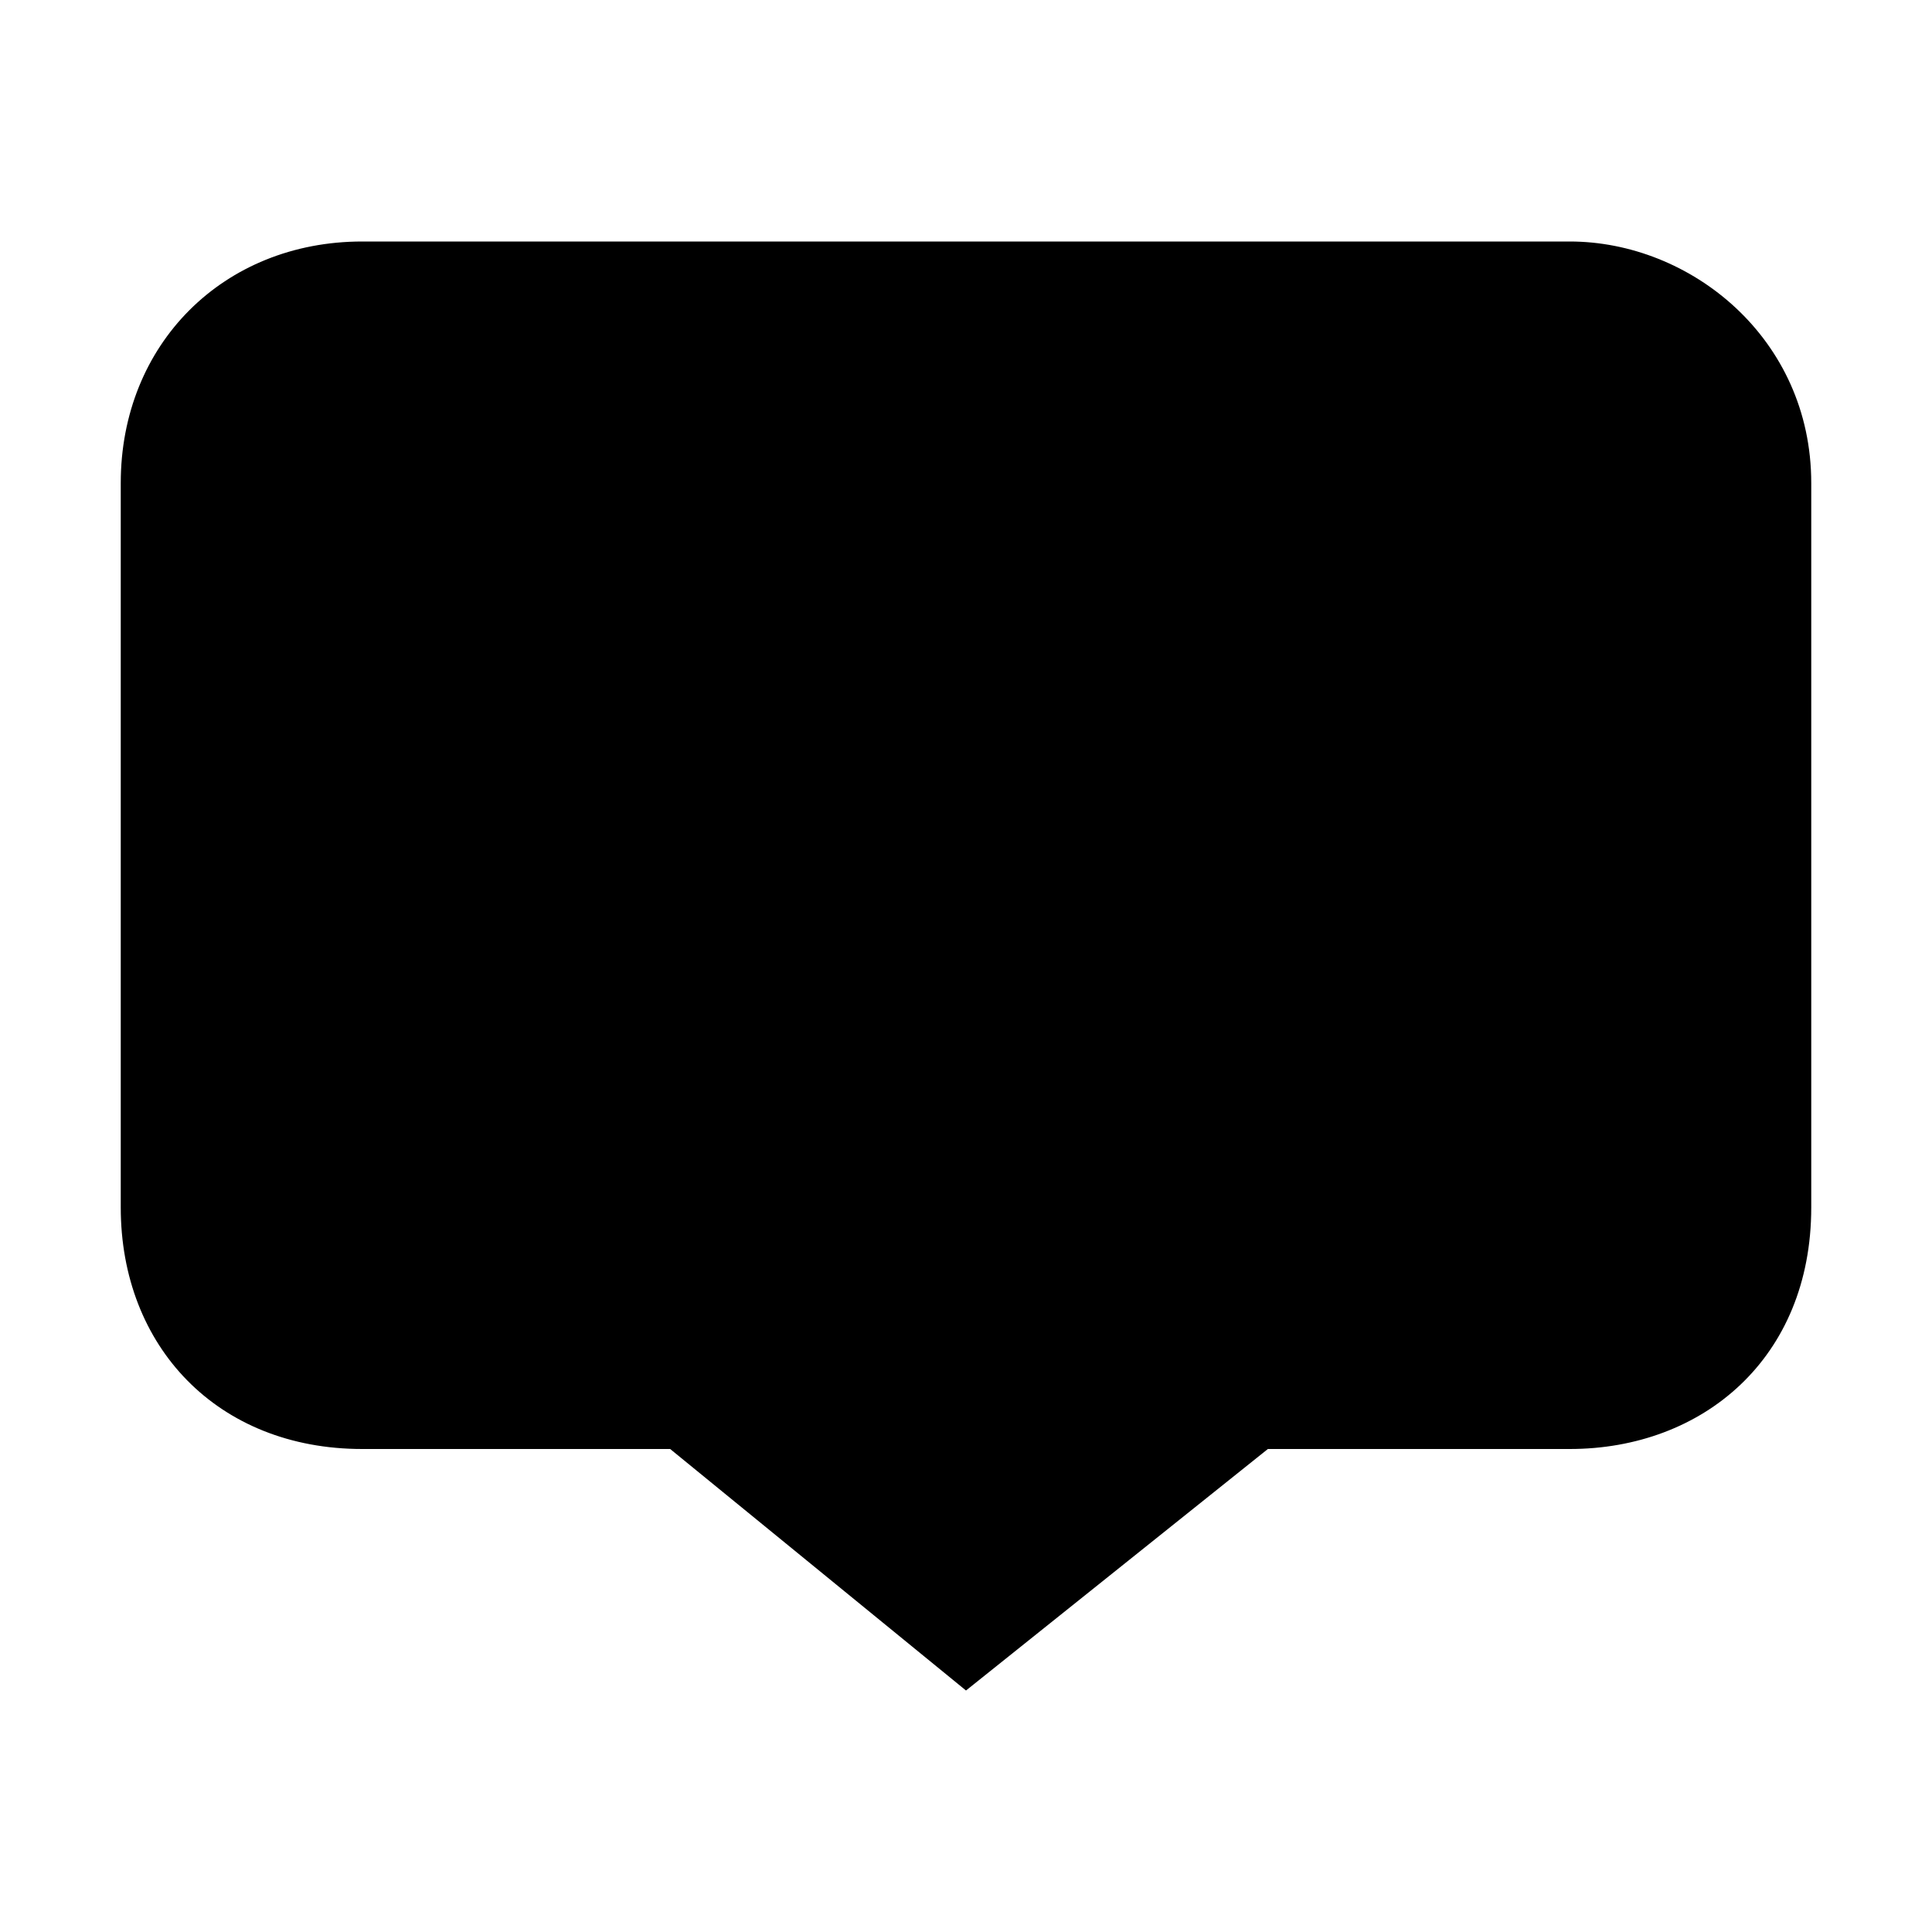 <?xml version="1.0" standalone="no"?><!DOCTYPE svg PUBLIC "-//W3C//DTD SVG 1.1//EN" "http://www.w3.org/Graphics/SVG/1.1/DTD/svg11.dtd"><svg t="1515569727584" class="icon" style="" viewBox="0 0 1024 1024" version="1.1" xmlns="http://www.w3.org/2000/svg" p-id="6541" xmlns:xlink="http://www.w3.org/1999/xlink" ><defs><style type="text/css"></style></defs><path d="M64 640V256c0-73.6 54.4-128 128-128h640c64 0 128 51.2 128 128v384c0 80-57.6 128-128 128h-160l-160 128-156.8-128H192c-76.8 0-128-54.4-128-128z" p-id="6542"></path></svg>